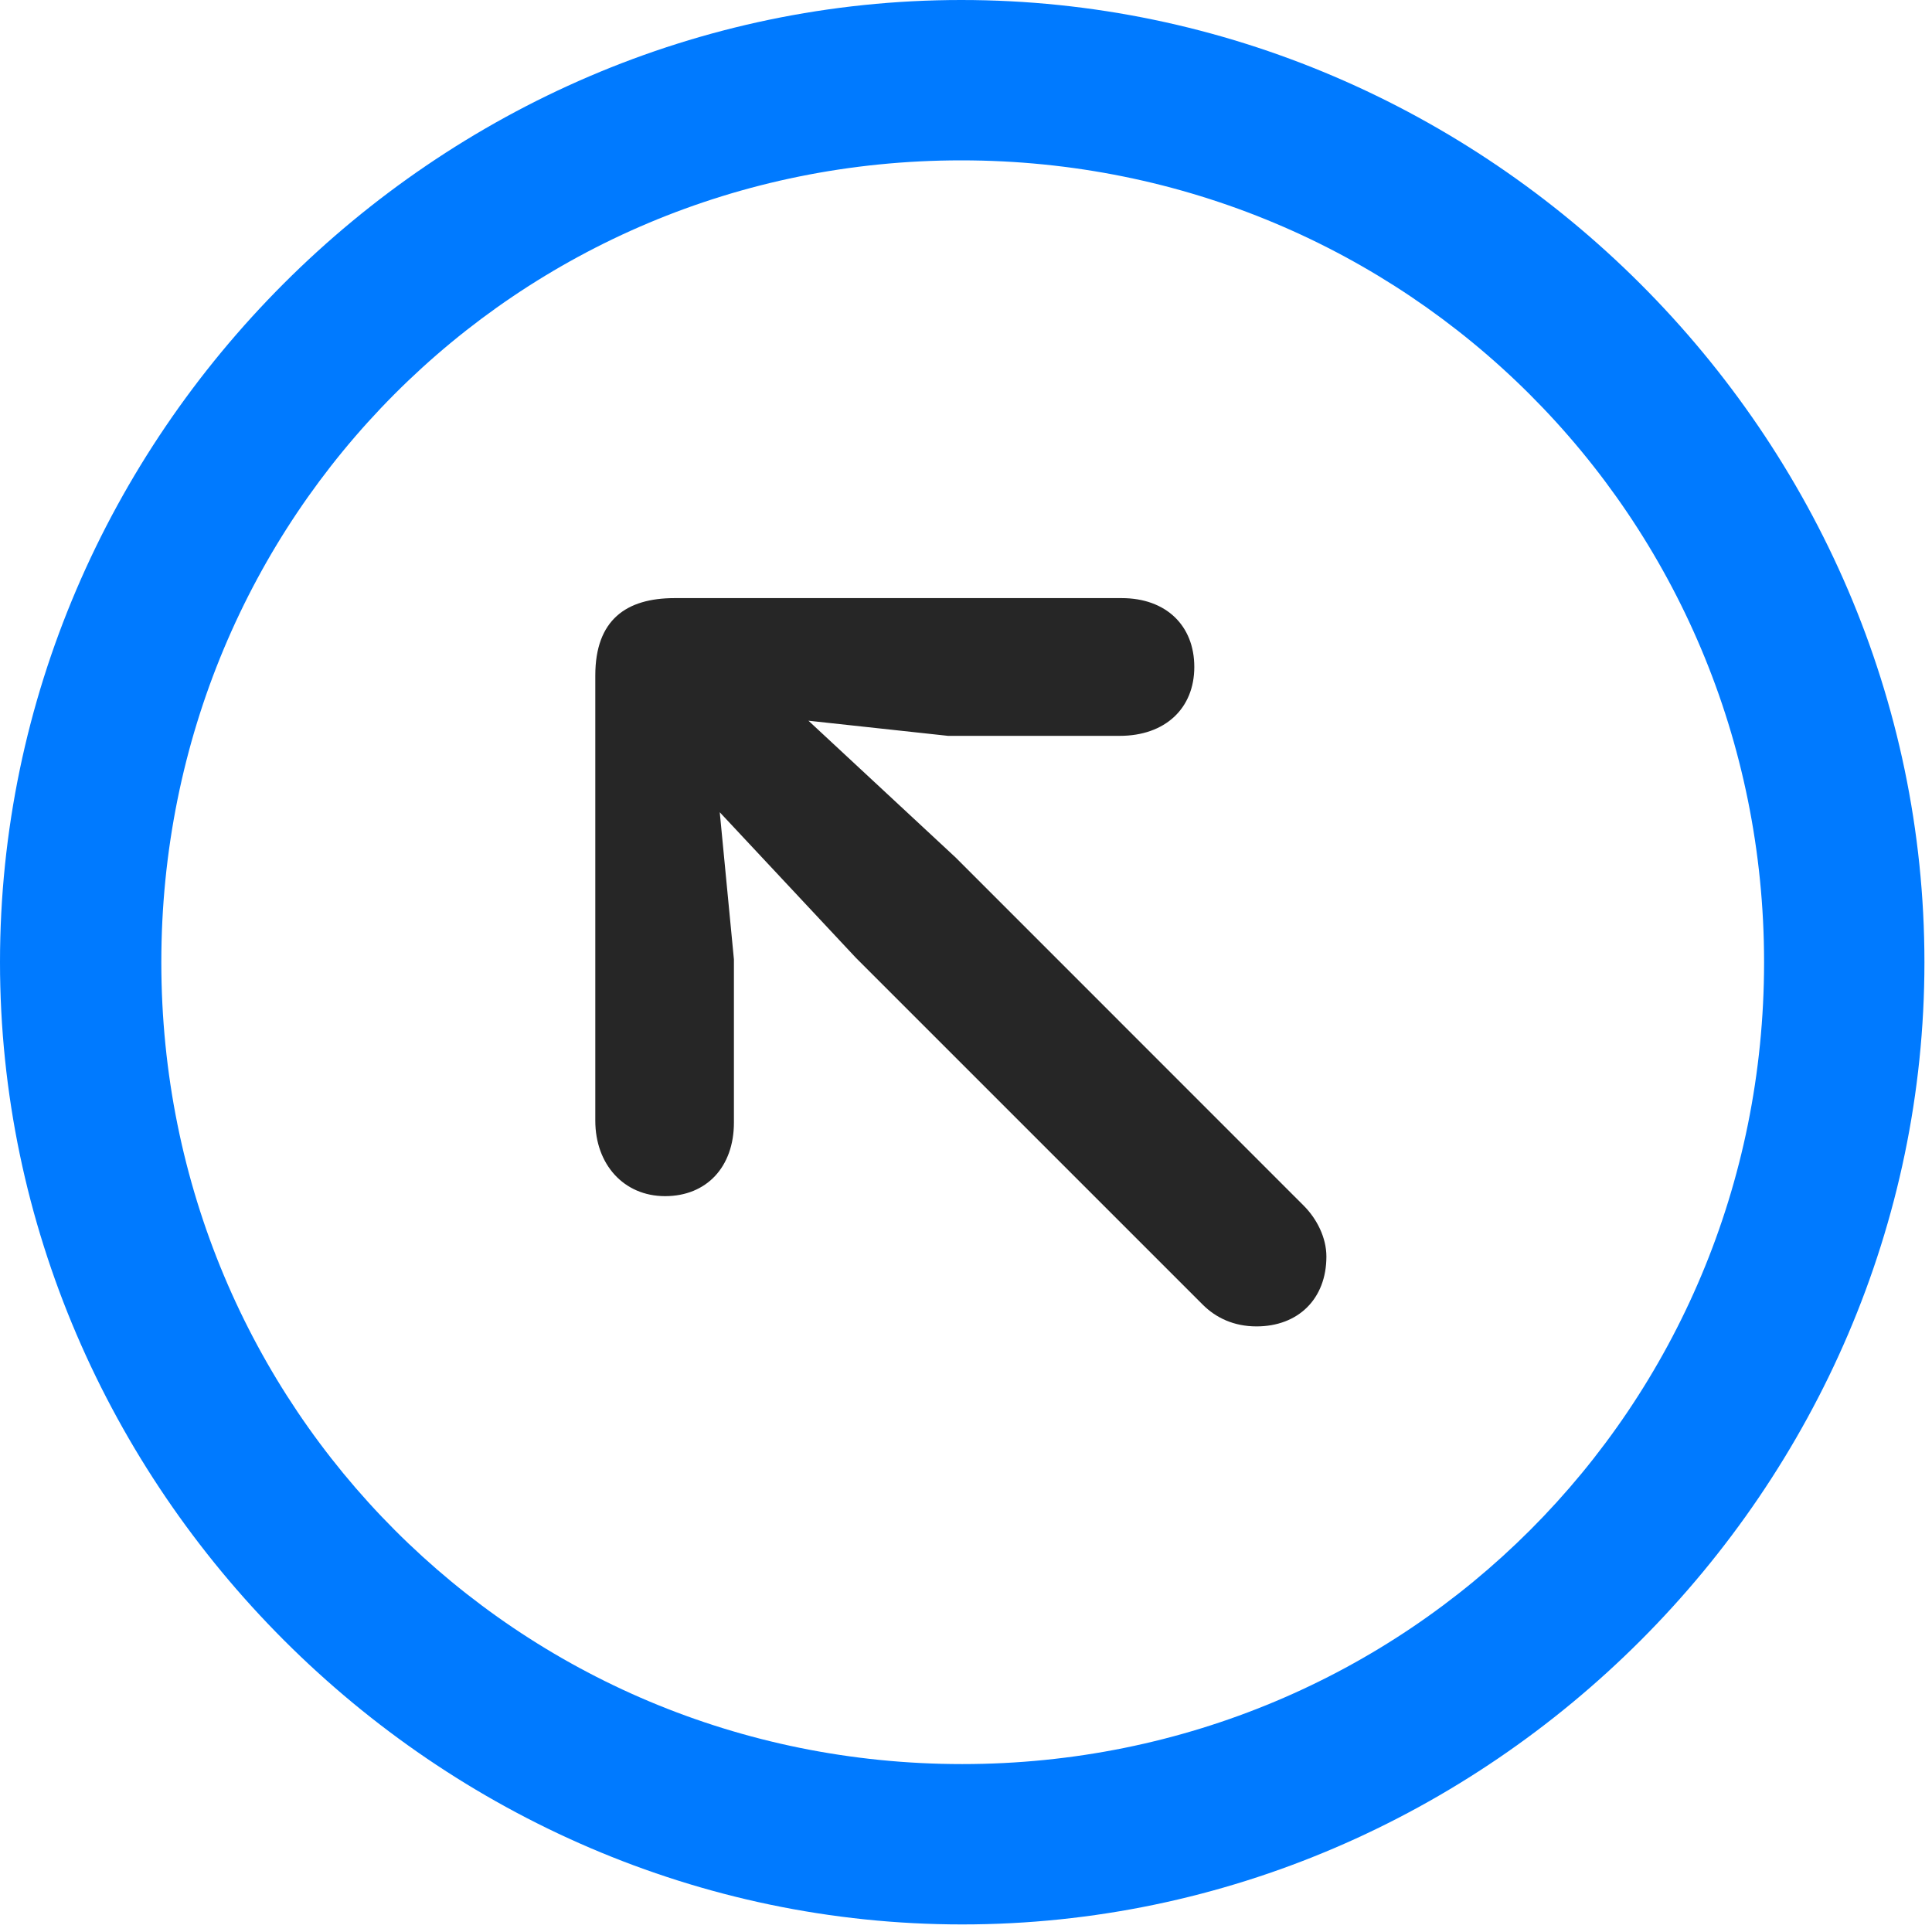 <svg width="24" height="24" viewBox="0 0 24 24" fill="none" xmlns="http://www.w3.org/2000/svg">
<path d="M11.953 23.906C18.492 23.906 23.906 18.48 23.906 11.953C23.906 5.414 18.48 0 11.941 0C5.414 0 0 5.414 0 11.953C0 18.48 5.426 23.906 11.953 23.906ZM11.953 21.914C6.422 21.914 2.004 17.484 2.004 11.953C2.004 6.422 6.41 1.992 11.941 1.992C17.473 1.992 21.914 6.422 21.914 11.953C21.914 17.484 17.484 21.914 11.953 21.914Z" fill="#007AFF"/>
<path d="M8.262 14.859C8.777 14.859 9.117 14.496 9.117 13.945V11.918L8.941 10.09L10.629 11.895L14.941 16.207C15.105 16.371 15.328 16.477 15.609 16.477C16.125 16.477 16.477 16.137 16.477 15.609C16.477 15.375 16.359 15.141 16.195 14.977L11.871 10.652L10.043 8.953L11.777 9.141H13.91C14.473 9.141 14.836 8.801 14.836 8.285C14.836 7.77 14.484 7.43 13.934 7.43H8.379C7.781 7.43 7.395 7.699 7.395 8.391V13.922C7.395 14.461 7.746 14.859 8.262 14.859Z" fill="black" fill-opacity="0.85"/>
</svg>
